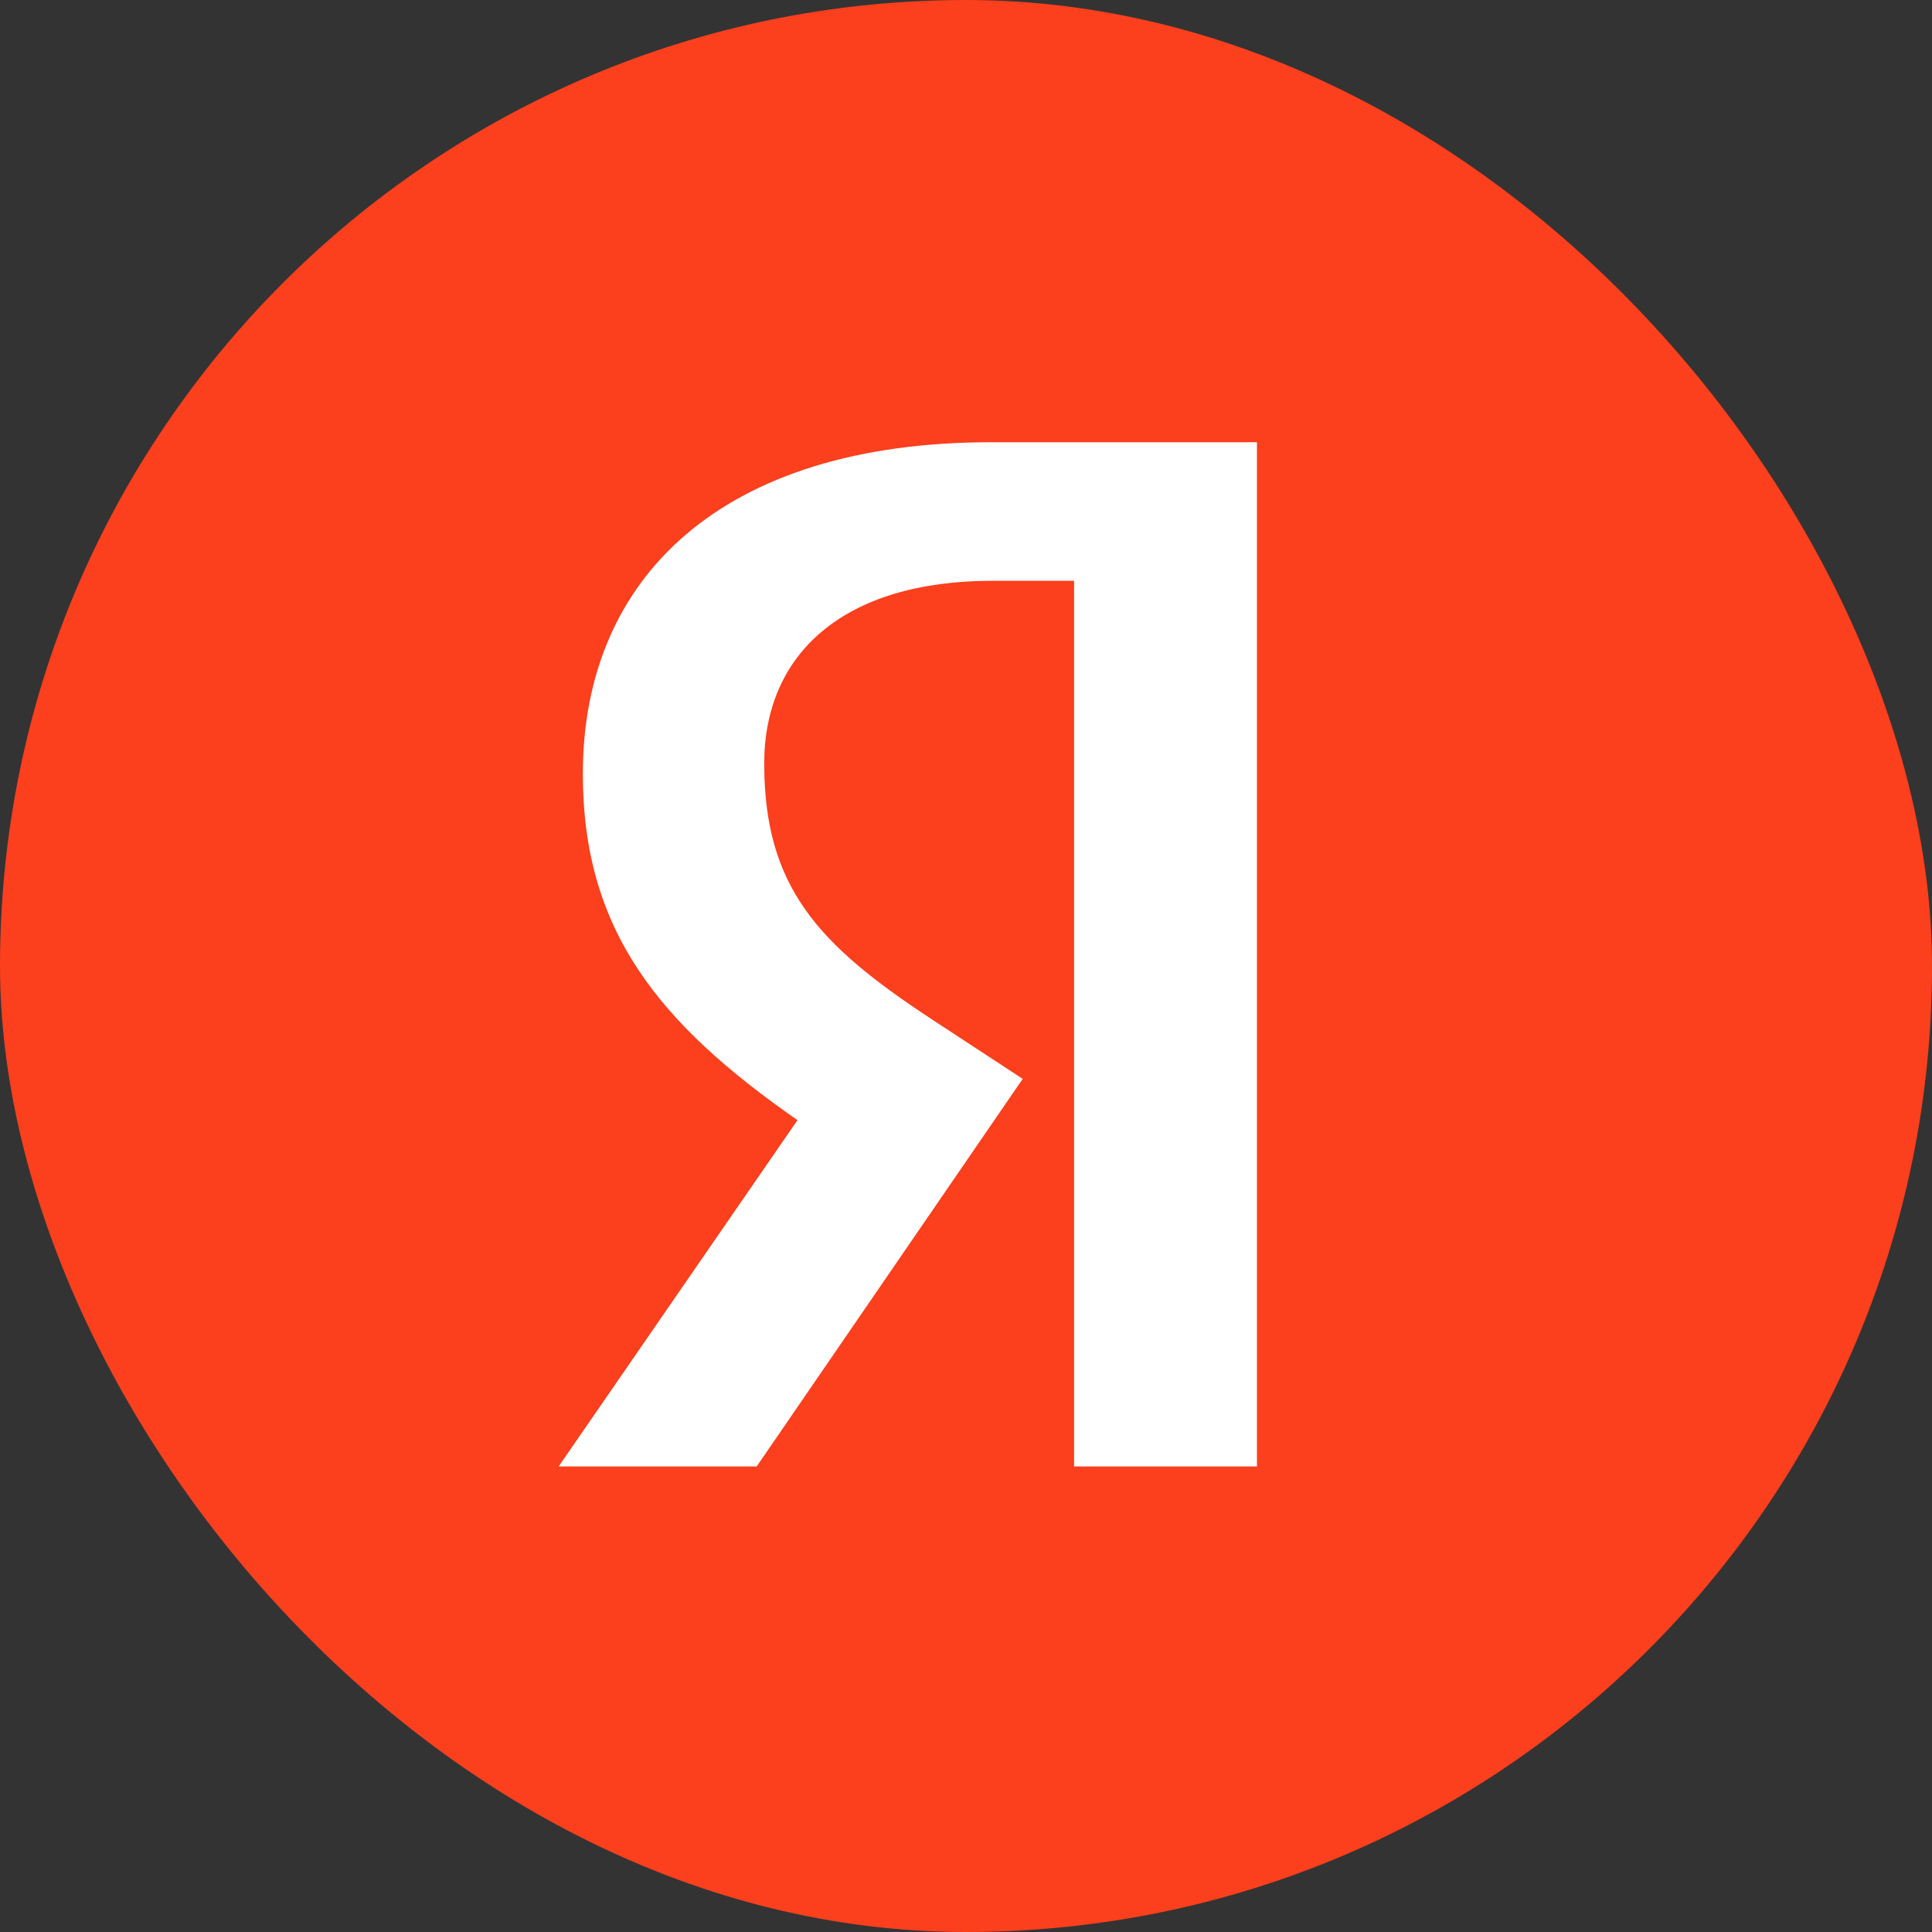 <svg xmlns="http://www.w3.org/2000/svg" width="52" height="52" viewBox="0 0 52 52" fill="none">
  <rect x="0" y="0" width="52" height="52" fill="#333333" stroke="none"/>
  <rect width="52" height="52" rx="26" fill="#FC3F1D"/>
  <path d="M28.909 15.632H26.712C22.684 15.632 20.569 17.615 20.569 20.55C20.569 23.882 22.034 25.429 25.044 27.412L27.526 29.038L20.366 39.47H15.036L21.464 30.149C17.762 27.57 15.687 25.072 15.687 20.828C15.687 15.513 19.471 11.903 26.671 11.903H33.831V39.47H28.909V15.632Z" fill="white"/>
</svg>